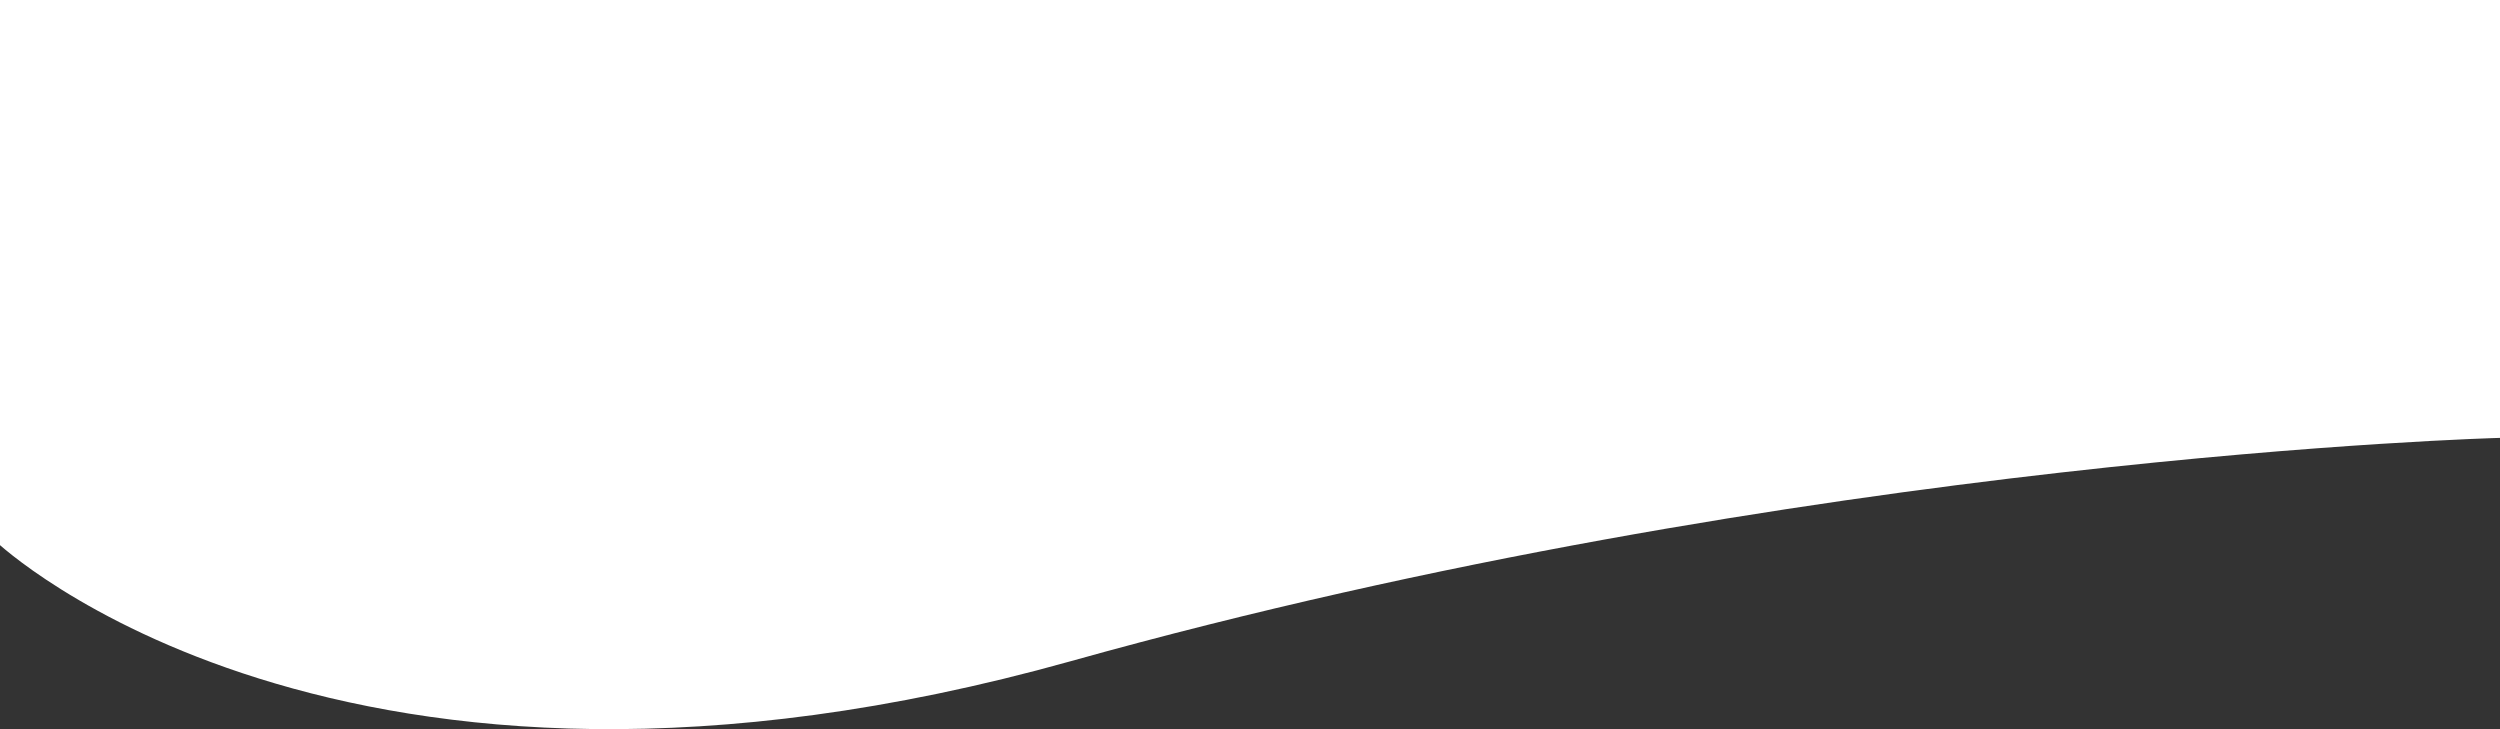 <svg xmlns="http://www.w3.org/2000/svg" width="1440" height="420" viewBox="0 0 1440 420">
  <rect x="0" y="0" width="1440" height="420" fill="#333333" stroke="none"/>
<defs>
    <style>
      .cls-1 {
        fill: #fff;
        fill-rule: evenodd;
      }
    </style>
  </defs>
  <path class="cls-1" d="M1440,0V252.223s-400.96,10.455-823.142,128.6S-2,312.205-2,312.205V0H1440Z"/>
</svg>
